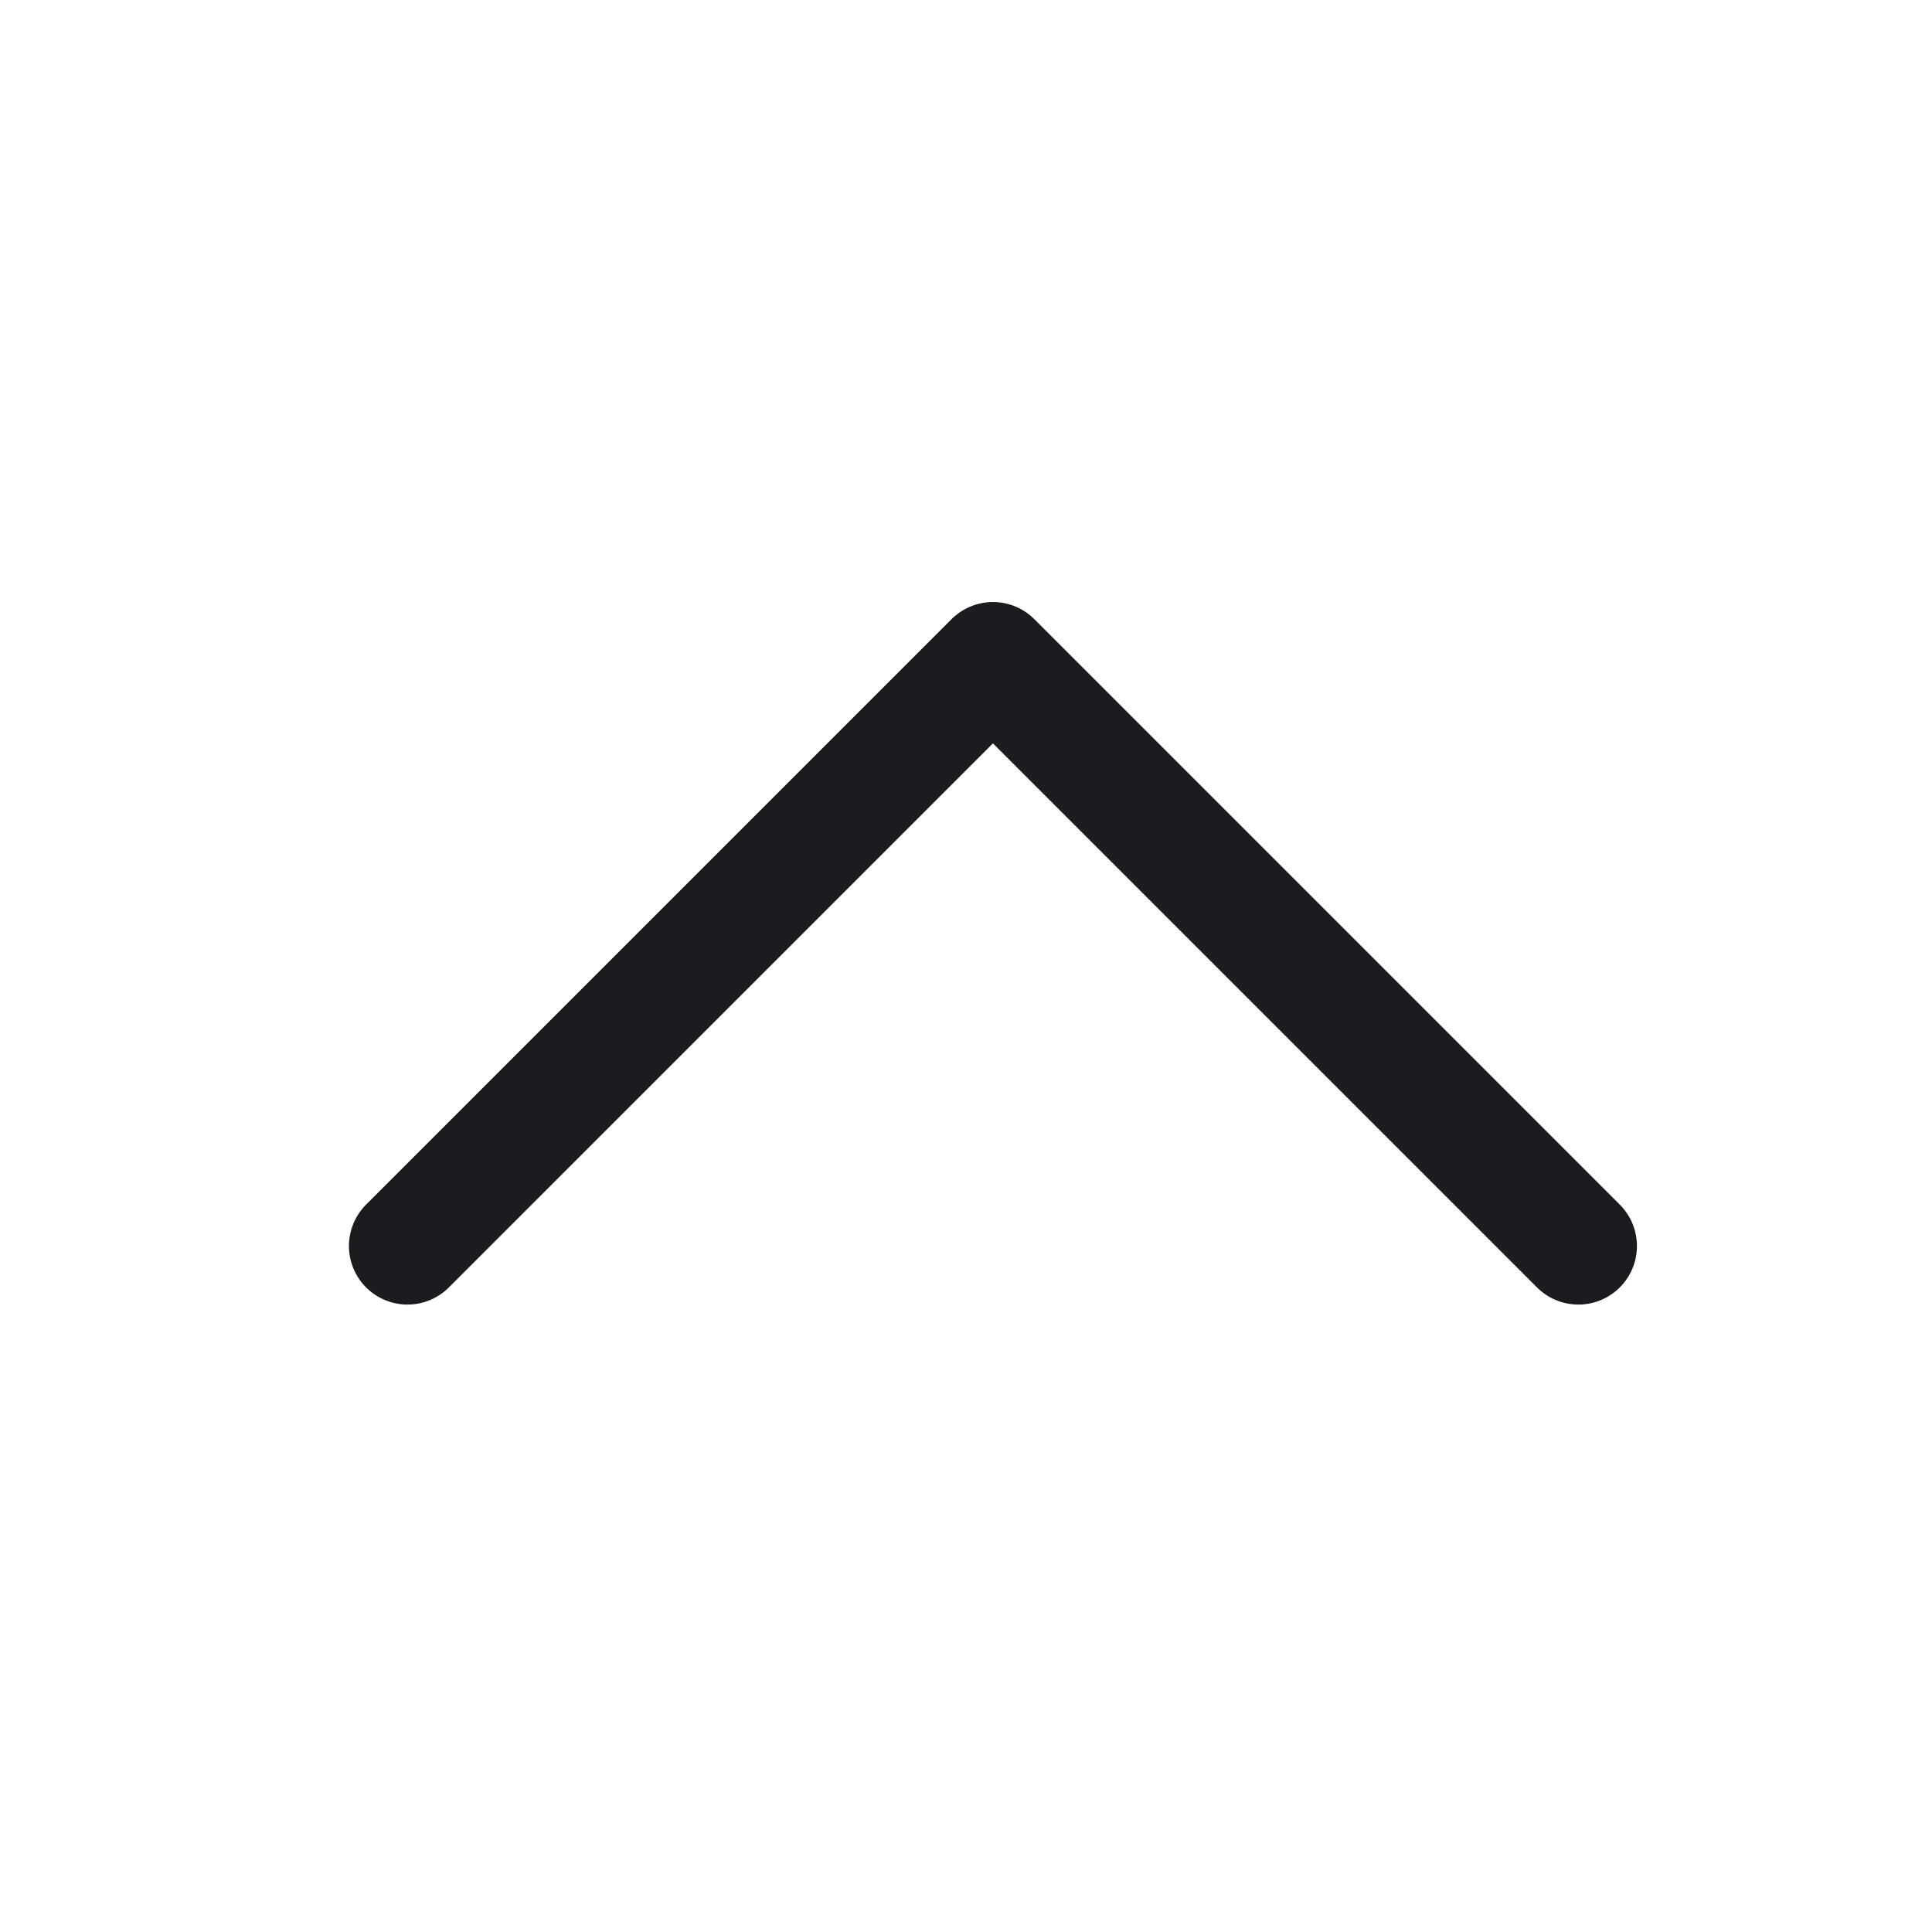 <svg width="33" height="33" viewBox="0 0 33 33" fill="none" xmlns="http://www.w3.org/2000/svg">
<path d="M6.96 21.283L16.96 11.283L26.96 21.283" stroke="#1C1B1F" stroke-width="2" stroke-linecap="round" stroke-linejoin="round"/>
</svg>
